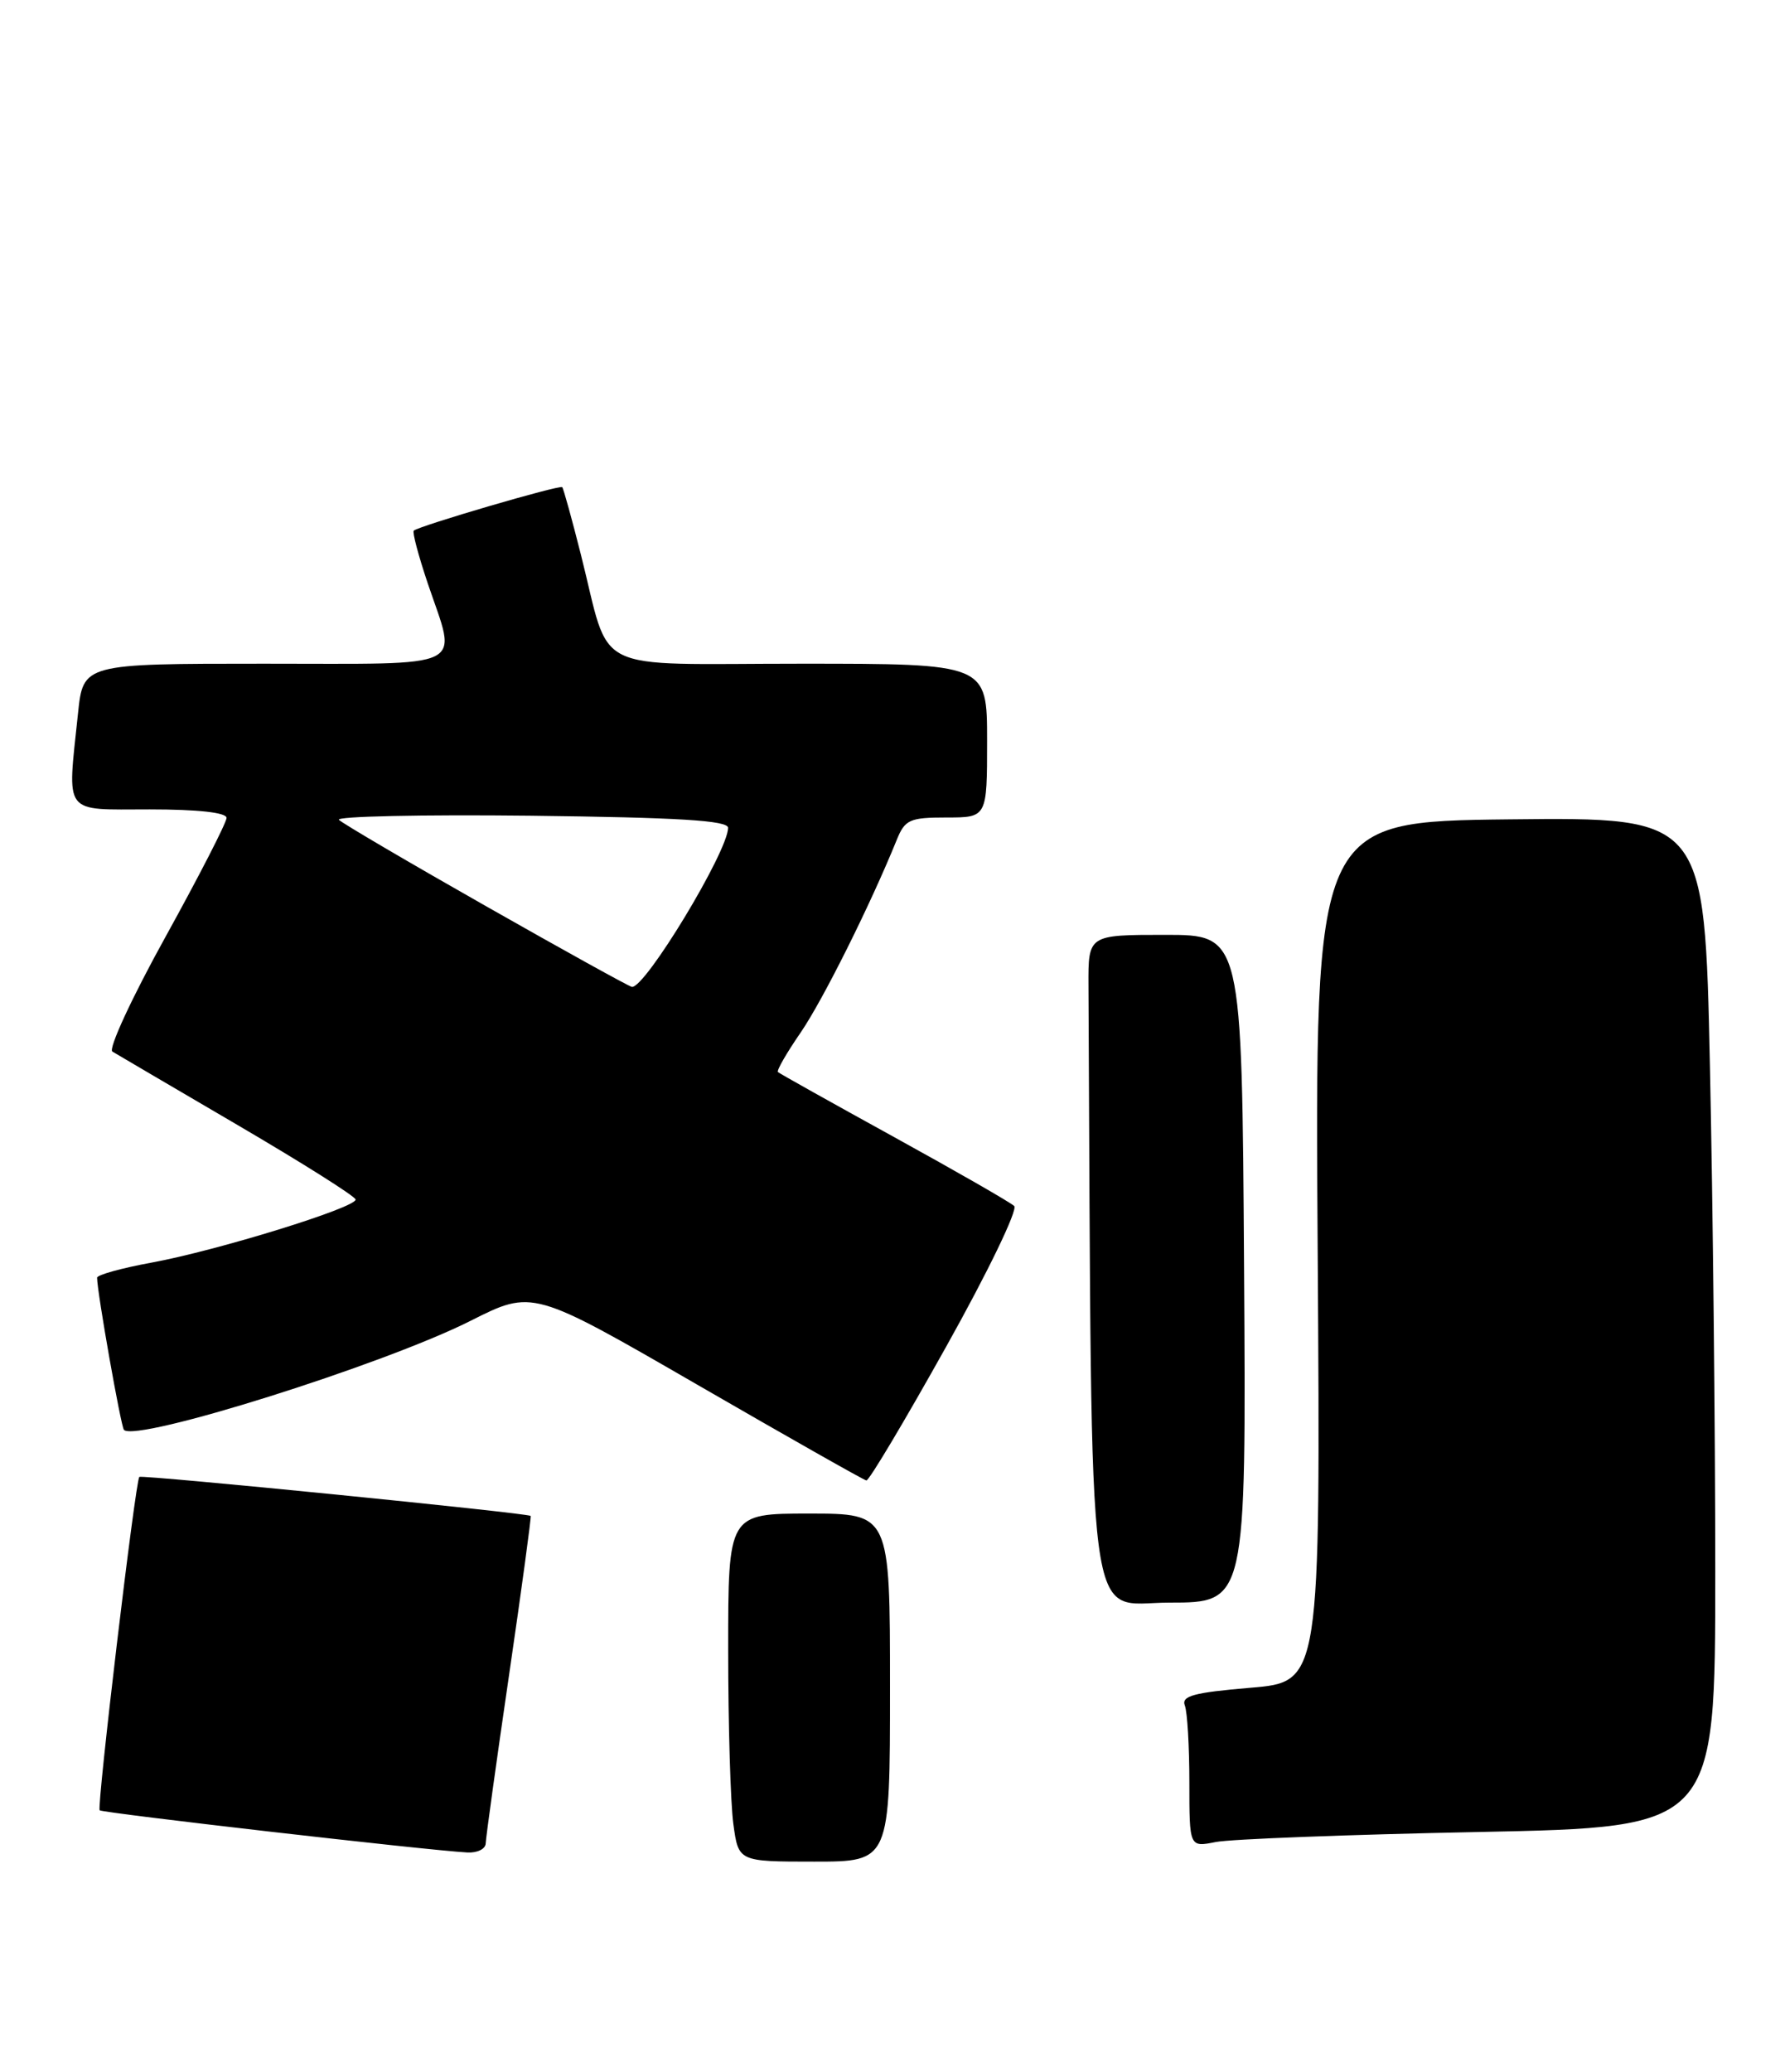 <?xml version="1.0" encoding="UTF-8" standalone="no"?>
<!DOCTYPE svg PUBLIC "-//W3C//DTD SVG 1.1//EN" "http://www.w3.org/Graphics/SVG/1.1/DTD/svg11.dtd" >
<svg xmlns="http://www.w3.org/2000/svg" xmlns:xlink="http://www.w3.org/1999/xlink" version="1.1" viewBox="0 0 220 256">
 <g >
 <path fill="currentColor"
d=" M 110.00 208.50 C 110.00 187.00 110.00 187.00 100.00 187.00 C 90.00 187.00 90.00 187.00 90.00 203.86 C 90.00 213.13 90.29 222.81 90.64 225.36 C 91.27 230.00 91.27 230.00 100.64 230.00 C 110.00 230.00 110.00 230.00 110.00 208.50 Z  M 60.03 227.75 C 60.05 227.06 61.34 217.72 62.91 207.00 C 64.48 196.28 65.68 187.40 65.59 187.29 C 65.30 186.94 17.53 182.18 17.22 182.47 C 16.74 182.91 11.94 223.27 12.32 223.66 C 12.66 223.99 52.74 228.60 57.75 228.87 C 58.99 228.94 60.01 228.44 60.03 227.75 Z  M 182.75 226.34 C 212.00 225.75 212.00 225.75 212.00 194.12 C 212.00 176.73 211.70 148.65 211.34 131.73 C 210.68 100.97 210.68 100.97 186.59 101.23 C 162.50 101.50 162.50 101.50 162.86 154.65 C 163.21 207.80 163.21 207.80 154.55 208.52 C 147.55 209.11 145.99 209.53 146.44 210.71 C 146.75 211.51 147.00 215.78 147.00 220.20 C 147.00 228.23 147.00 228.23 150.25 227.58 C 152.04 227.22 166.66 226.66 182.75 226.34 Z  M 153.76 156.75 C 153.50 115.50 153.50 115.50 144.00 115.50 C 134.50 115.50 134.50 115.50 134.53 121.75 C 134.97 204.44 134.13 198.00 144.51 198.00 C 154.02 198.00 154.02 198.00 153.76 156.75 Z  M 116.93 166.40 C 122.04 157.28 125.83 149.44 125.35 149.00 C 124.88 148.55 118.20 144.72 110.50 140.48 C 102.80 136.24 96.34 132.63 96.15 132.45 C 95.96 132.28 97.22 130.09 98.95 127.58 C 101.70 123.57 107.57 111.81 110.84 103.75 C 111.85 101.26 112.44 101.00 116.98 101.00 C 122.00 101.00 122.00 101.00 122.00 91.50 C 122.00 82.00 122.00 82.00 98.98 82.00 C 72.54 82.00 75.59 83.52 71.79 68.50 C 70.68 64.10 69.64 60.36 69.49 60.19 C 69.20 59.87 51.80 64.97 51.14 65.56 C 50.94 65.74 51.73 68.70 52.89 72.14 C 56.51 82.85 58.26 82.00 32.64 82.00 C 10.28 82.00 10.28 82.00 9.64 88.15 C 8.31 100.87 7.66 100.00 18.50 100.00 C 24.47 100.00 28.00 100.39 28.00 101.05 C 28.00 101.63 24.61 108.23 20.47 115.72 C 16.32 123.21 13.36 129.60 13.89 129.92 C 14.41 130.24 21.38 134.32 29.37 139.00 C 37.37 143.68 43.93 147.82 43.95 148.20 C 44.02 149.20 26.82 154.51 18.75 155.99 C 15.04 156.67 12.00 157.51 12.00 157.86 C 12.01 159.68 14.95 176.28 15.32 176.66 C 16.87 178.21 47.40 168.61 58.17 163.18 C 65.83 159.32 65.83 159.32 86.17 171.07 C 97.35 177.53 106.76 182.86 107.08 182.91 C 107.40 182.96 111.83 175.53 116.93 166.40 Z  M 60.09 111.97 C 50.52 106.54 42.33 101.73 41.89 101.29 C 41.46 100.86 52.10 100.63 65.55 100.78 C 83.93 101.00 90.00 101.37 89.99 102.28 C 89.95 105.24 79.73 122.12 78.10 121.93 C 77.77 121.89 69.67 117.41 60.09 111.97 Z "/>
</g>
</svg>
